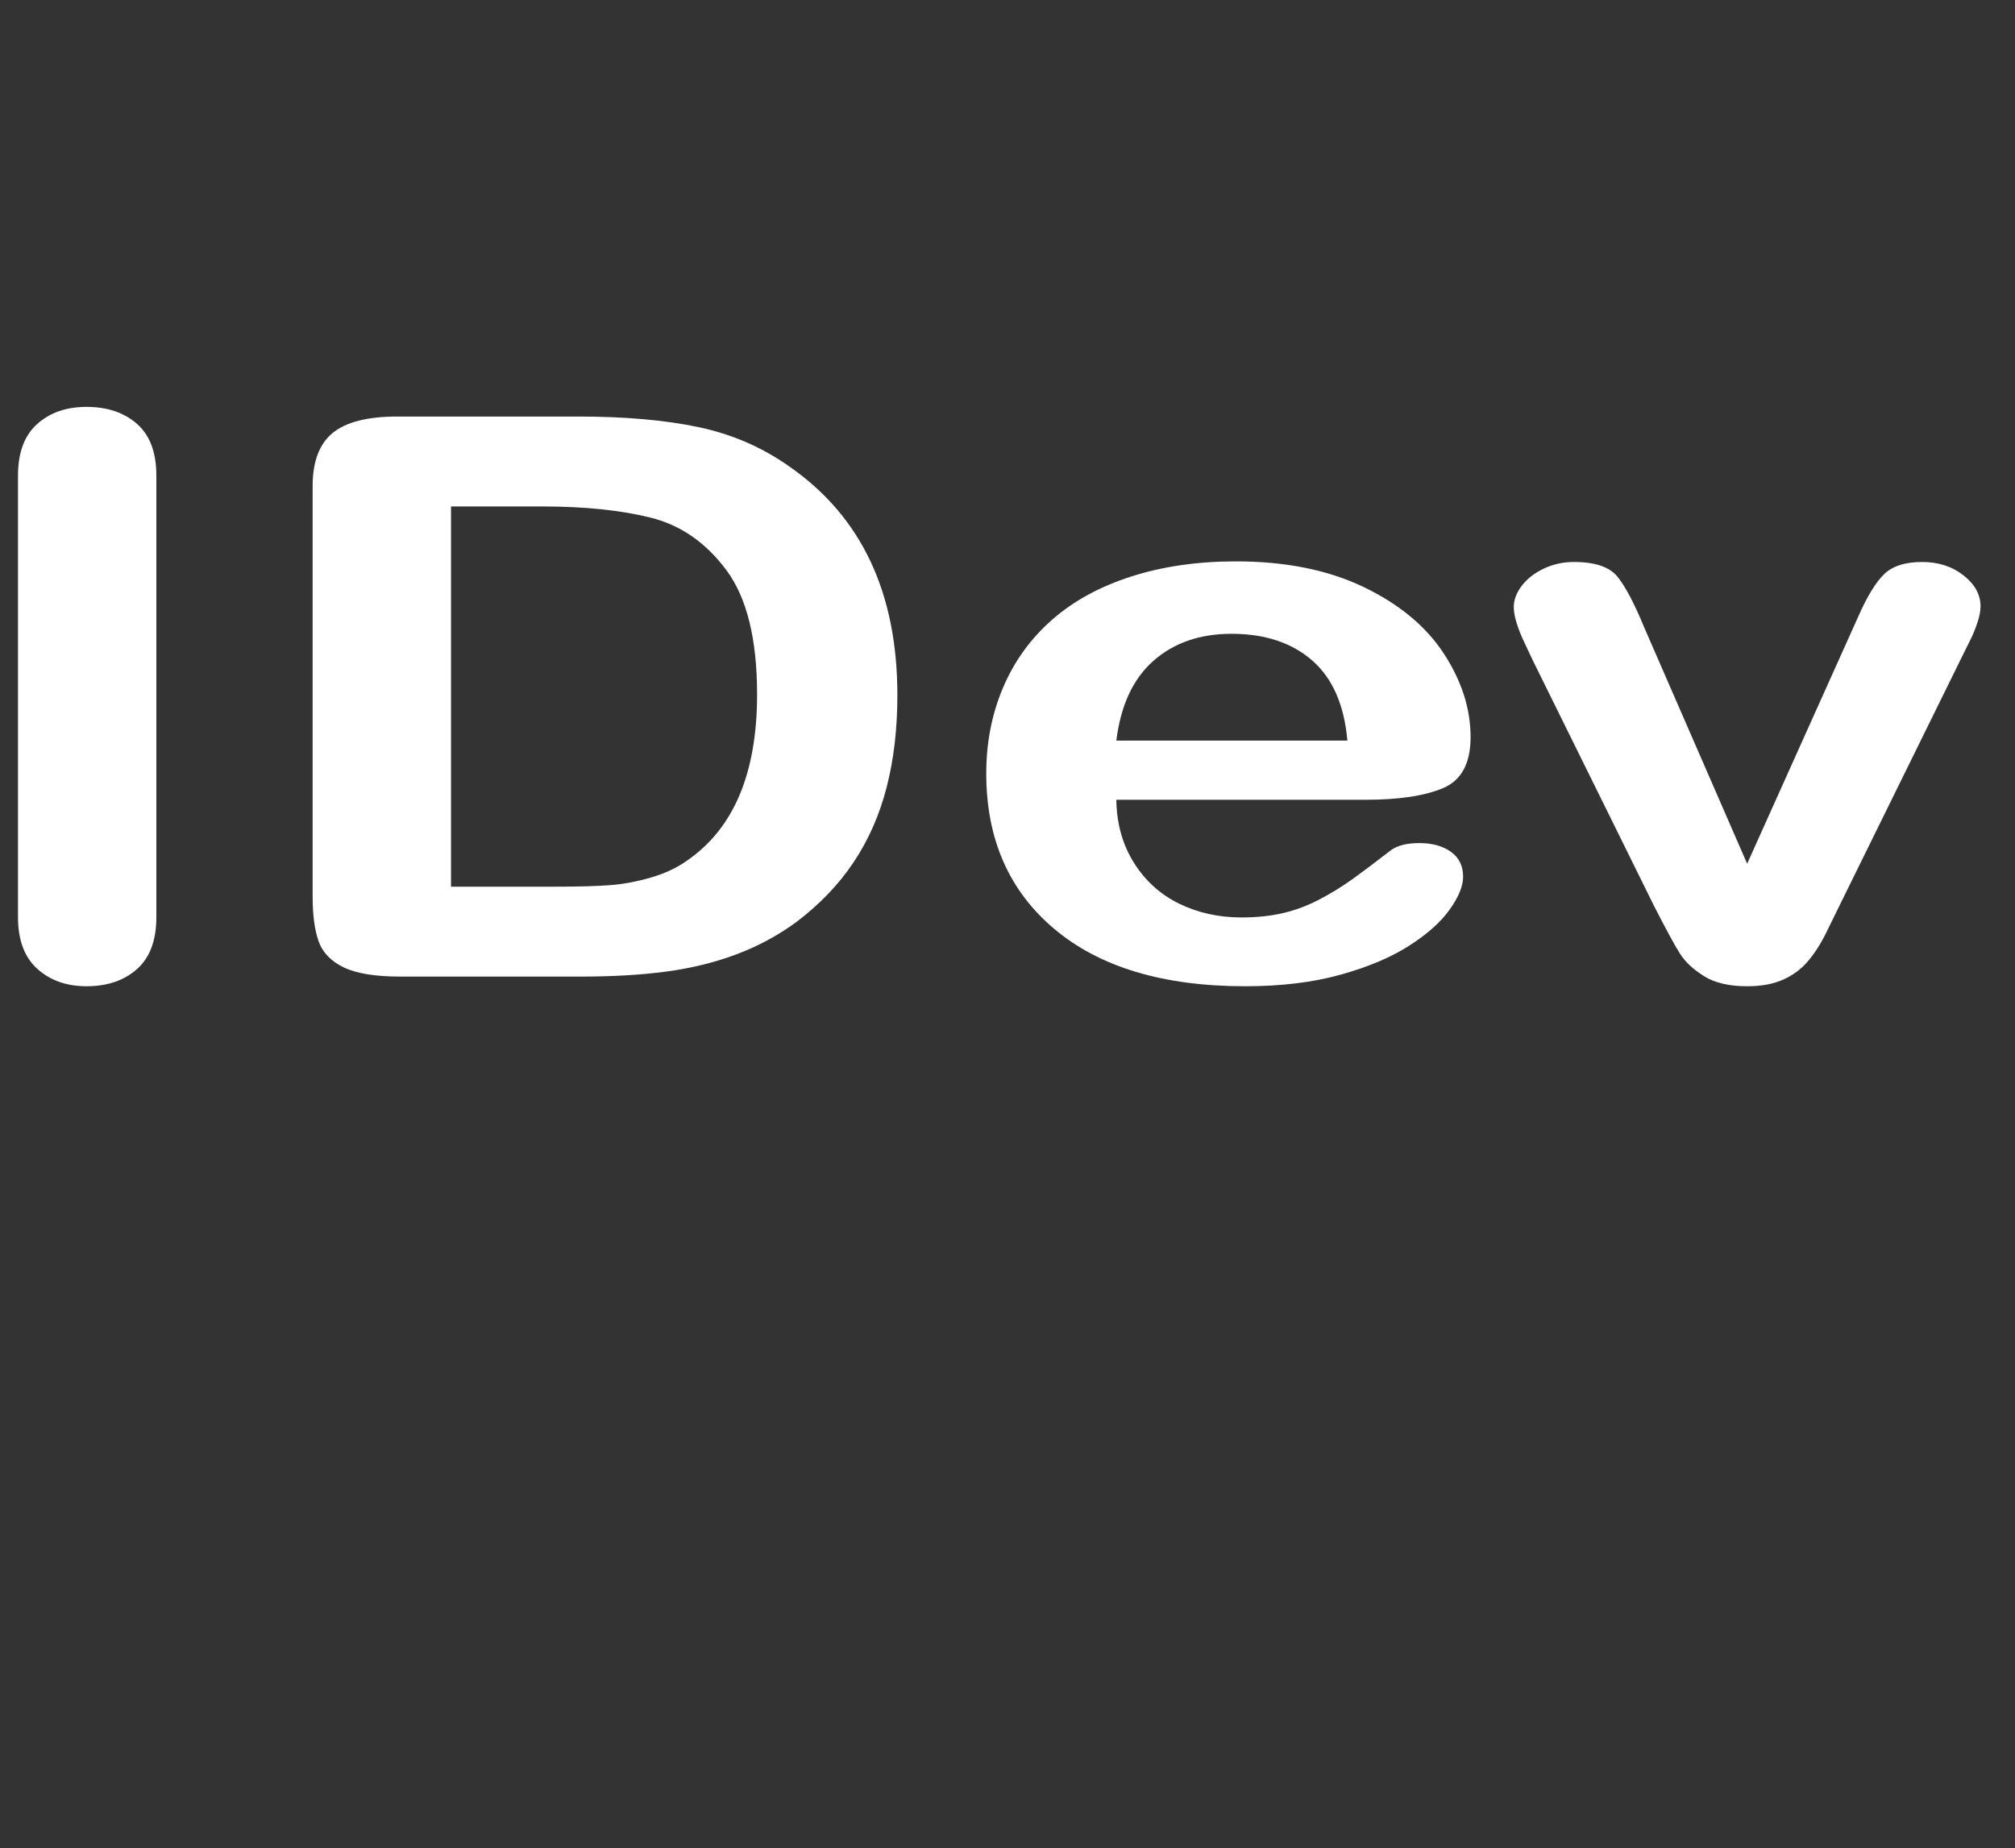<?xml version="1.0" encoding="utf-8"?>
<!-- Generator: Adobe Illustrator 16.0.0, SVG Export Plug-In . SVG Version: 6.00 Build 0)  -->
<!DOCTYPE svg PUBLIC "-//W3C//DTD SVG 1.1//EN" "http://www.w3.org/Graphics/SVG/1.1/DTD/svg11.dtd">
<svg version="1.1" id="Layer_1" xmlns="http://www.w3.org/2000/svg" xmlns:xlink="http://www.w3.org/1999/xlink" x="0px" y="0px"
	 width="15347.721px" height="14076.738px" viewBox="0 0 15347.721 14076.738" enable-background="new 0 0 15347.721 14076.738"
	 xml:space="preserve">
<rect x="0" y="0" width="15347.721" height="14076.738" fill="#333333" stroke="none"/>
<g>
	<g>
		<path fill="#FFFFFF" d="M137.019,6985.667V3623.375c0-174.691,48.495-305.637,145.479-392.982
			c96.987-87.345,222.357-131.018,376.185-131.018c158.457,0,286.786,43.241,384.988,129.581
			c98.199,86.34,147.3,217.86,147.3,394.419v3362.292c0,176.702-49.101,308.653-147.3,395.999
			c-98.202,87.273-226.531,130.946-384.988,130.946c-151.475,0-276.238-44.176-374.438-132.455
			C186.043,7291.879,137.019,7160.358,137.019,6985.667z"/>
		<path fill="#FFFFFF" d="M3027.087,3172.929h1376.558c358.048,0,665.17,27.224,921.298,81.599
			c256.051,54.447,488.5,156.446,697.195,306.067c541.927,380.34,812.926,958.572,812.926,1734.624
			c0,256.146-27.242,489.953-81.656,701.42c-54.488,211.468-138.497,402.104-252.102,571.911
			c-113.608,169.807-259.164,321.583-436.593,455.475c-139.865,102.573-292.782,184.747-458.677,246.664
			c-165.892,61.917-344.307,105.519-535.095,130.659c-190.786,25.14-405.933,37.71-645.287,37.71H3049.702
			c-192,0-336.646-23.704-433.783-71.255c-97.215-47.552-160.658-114.497-190.255-200.837s-44.396-198.322-44.396-336.093V3702.532
			c0-186.184,50.846-321.009,152.538-404.475C2635.498,3214.663,2799.951,3172.929,3027.087,3172.929z M3435.221,3857.9v2896.187
			h800.859c175.532,0,313.121-3.879,412.84-11.637c99.642-7.757,202.852-27.151,309.627-58.182
			c106.778-31.031,199.362-74.703,277.681-131.018c353.494-244.509,530.315-665.577,530.315-1263.274
			c0-421.068-77.709-736.33-233.132-945.93c-155.421-209.6-347.042-342.988-574.864-400.237
			c-227.819-57.249-502.993-85.909-825.677-85.909H3435.221z"/>
		<path fill="#FFFFFF" d="M10401.226,6092.102H8502.851c2.352,181.083,46.822,340.689,133.336,478.891
			c86.516,138.201,201.412,242.354,344.842,312.461c143.357,70.105,301.51,105.087,474.537,105.087
			c116.109,0,222.205-11.134,318.205-33.544c95.924-22.411,188.963-57.464,279.047-105.159
			c90.002-47.695,172.951-98.766,248.84-153.286c75.814-54.519,174.166-128.504,295.057-221.955
			c49.785-34.981,120.891-52.508,213.324-52.508c99.492,0,180.088,22.339,241.711,66.874
			c61.621,44.606,92.434,107.602,92.434,189.057c0,71.759-34.379,155.584-103.137,251.549
			c-68.754,95.965-172.42,188.051-310.992,276.259c-138.65,88.207-312.816,161.402-522.574,219.584
			c-209.76,58.111-450.936,87.202-723.455,87.202c-623.357,0-1107.834-145.456-1453.51-436.511s-518.478-685.905-518.478-1184.621
			c0-234.741,42.575-452.458,127.798-653.294c85.225-200.836,209.529-373.013,372.92-516.601
			c163.314-143.588,364.65-253.704,604.006-330.347c239.277-76.643,504.666-115,796.154-115
			c379.145,0,704.48,65.509,975.863,196.455c271.381,130.946,474.611,300.178,609.695,507.766
			c135.082,207.589,202.625,419.057,202.625,634.403c0,199.832-69.973,329.341-209.76,388.529
			C10851.476,6062.58,10654.771,6092.102,10401.226,6092.102z M8502.851,5641.583h1759.725
			c-23.682-272.164-113.152-475.802-268.422-610.986c-155.268-135.112-359.641-202.705-613.188-202.705
			c-241.785,0-440.234,68.598-595.504,205.649C8630.19,5170.594,8536.013,5373.298,8502.851,5641.583z"/>
		<path fill="#FFFFFF" d="M12521.921,4775.458l785.686,1803.939l846.164-1882.522c66.33-151.274,131.518-258.373,195.49-321.439
			c63.975-63.067,161.189-94.601,291.566-94.601c123.244,0,228.127,33.976,314.639,101.927
			c86.514,67.951,129.771,146.533,129.771,235.818c0,34.909-7.742,75.709-23.148,122.254
			c-15.404,46.618-33.162,90.291-53.273,131.018c-20.186,40.8-43.254,87.345-69.361,139.782l-931.467,1892.505
			c-26.107,54.304-59.877,123.188-101.313,206.655c-41.512,83.466-87.729,154.865-138.648,214.054
			c-51,59.188-113.76,105.303-188.438,138.272c-74.674,32.97-165.361,49.491-271.982,49.491c-137.514,0-247.1-25.715-328.908-77.146
			c-81.809-51.431-142.217-107.673-181.299-168.873c-39.158-61.127-104.881-181.946-197.313-362.455l-924.336-1872.106
			c-21.398-46.546-43.332-93.164-65.795-139.781c-22.539-46.546-41.51-94.097-56.916-142.654
			c-15.404-48.485-23.07-90.219-23.07-125.2c0-54.304,20.109-108.176,60.408-161.546c40.297-53.37,95.998-97.042,167.109-131.018
			c71.109-33.976,148.137-51,231.082-51c161.189,0,271.988,37.854,332.396,113.492
			C12381.372,4469.964,12448.386,4597.031,12521.921,4775.458z"/>
	</g>
</g>
</svg>
